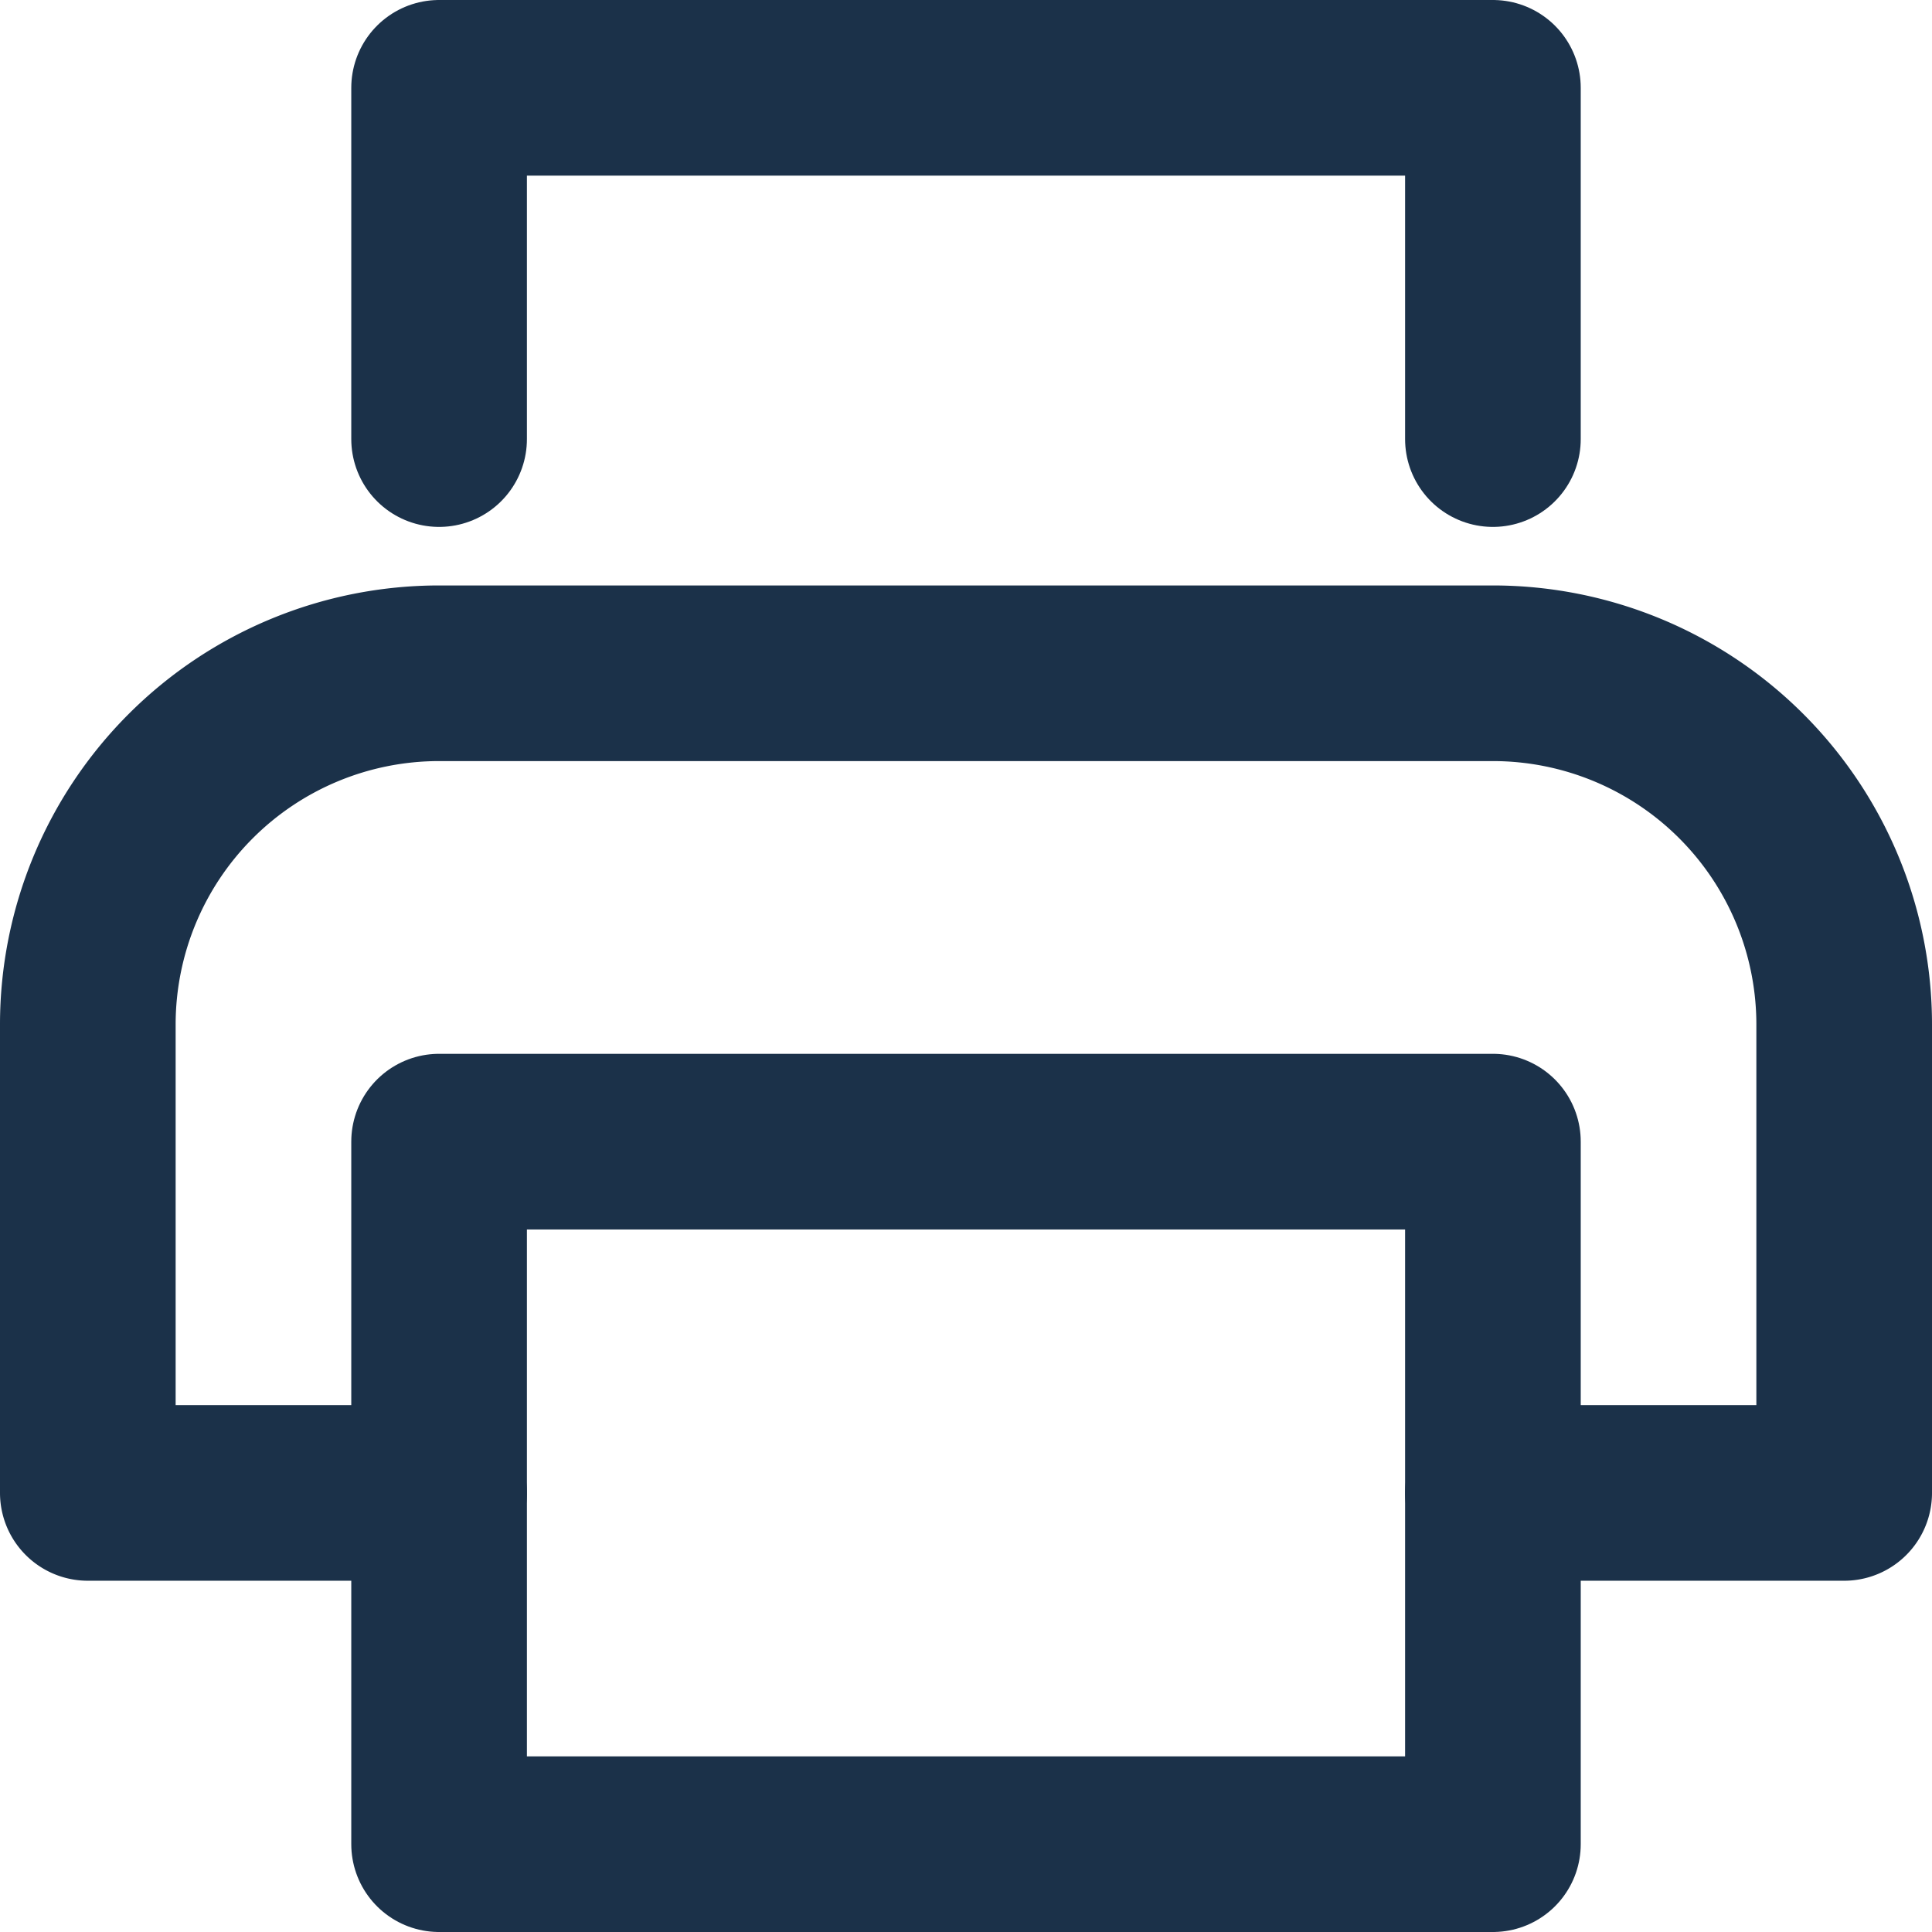 <svg xmlns="http://www.w3.org/2000/svg" width="16.5" height="16.5" viewBox="0 0 16.5 16.5"><defs><style>.a{fill:none;stroke:#1b3149;stroke-linecap:round;stroke-linejoin:round;stroke-width:1.5px;}</style></defs><g transform="translate(0.25 0.25)"><path class="a" d="M3.5,3.5V.5h9v3"/><path class="a" d="M3.5,12.5H.5v-4a3,3,0,0,1,3-3h9a3,3,0,0,1,3,3v4h-3"/><rect class="a" width="9" height="6" transform="translate(3.5 9.5)"/></g></svg>